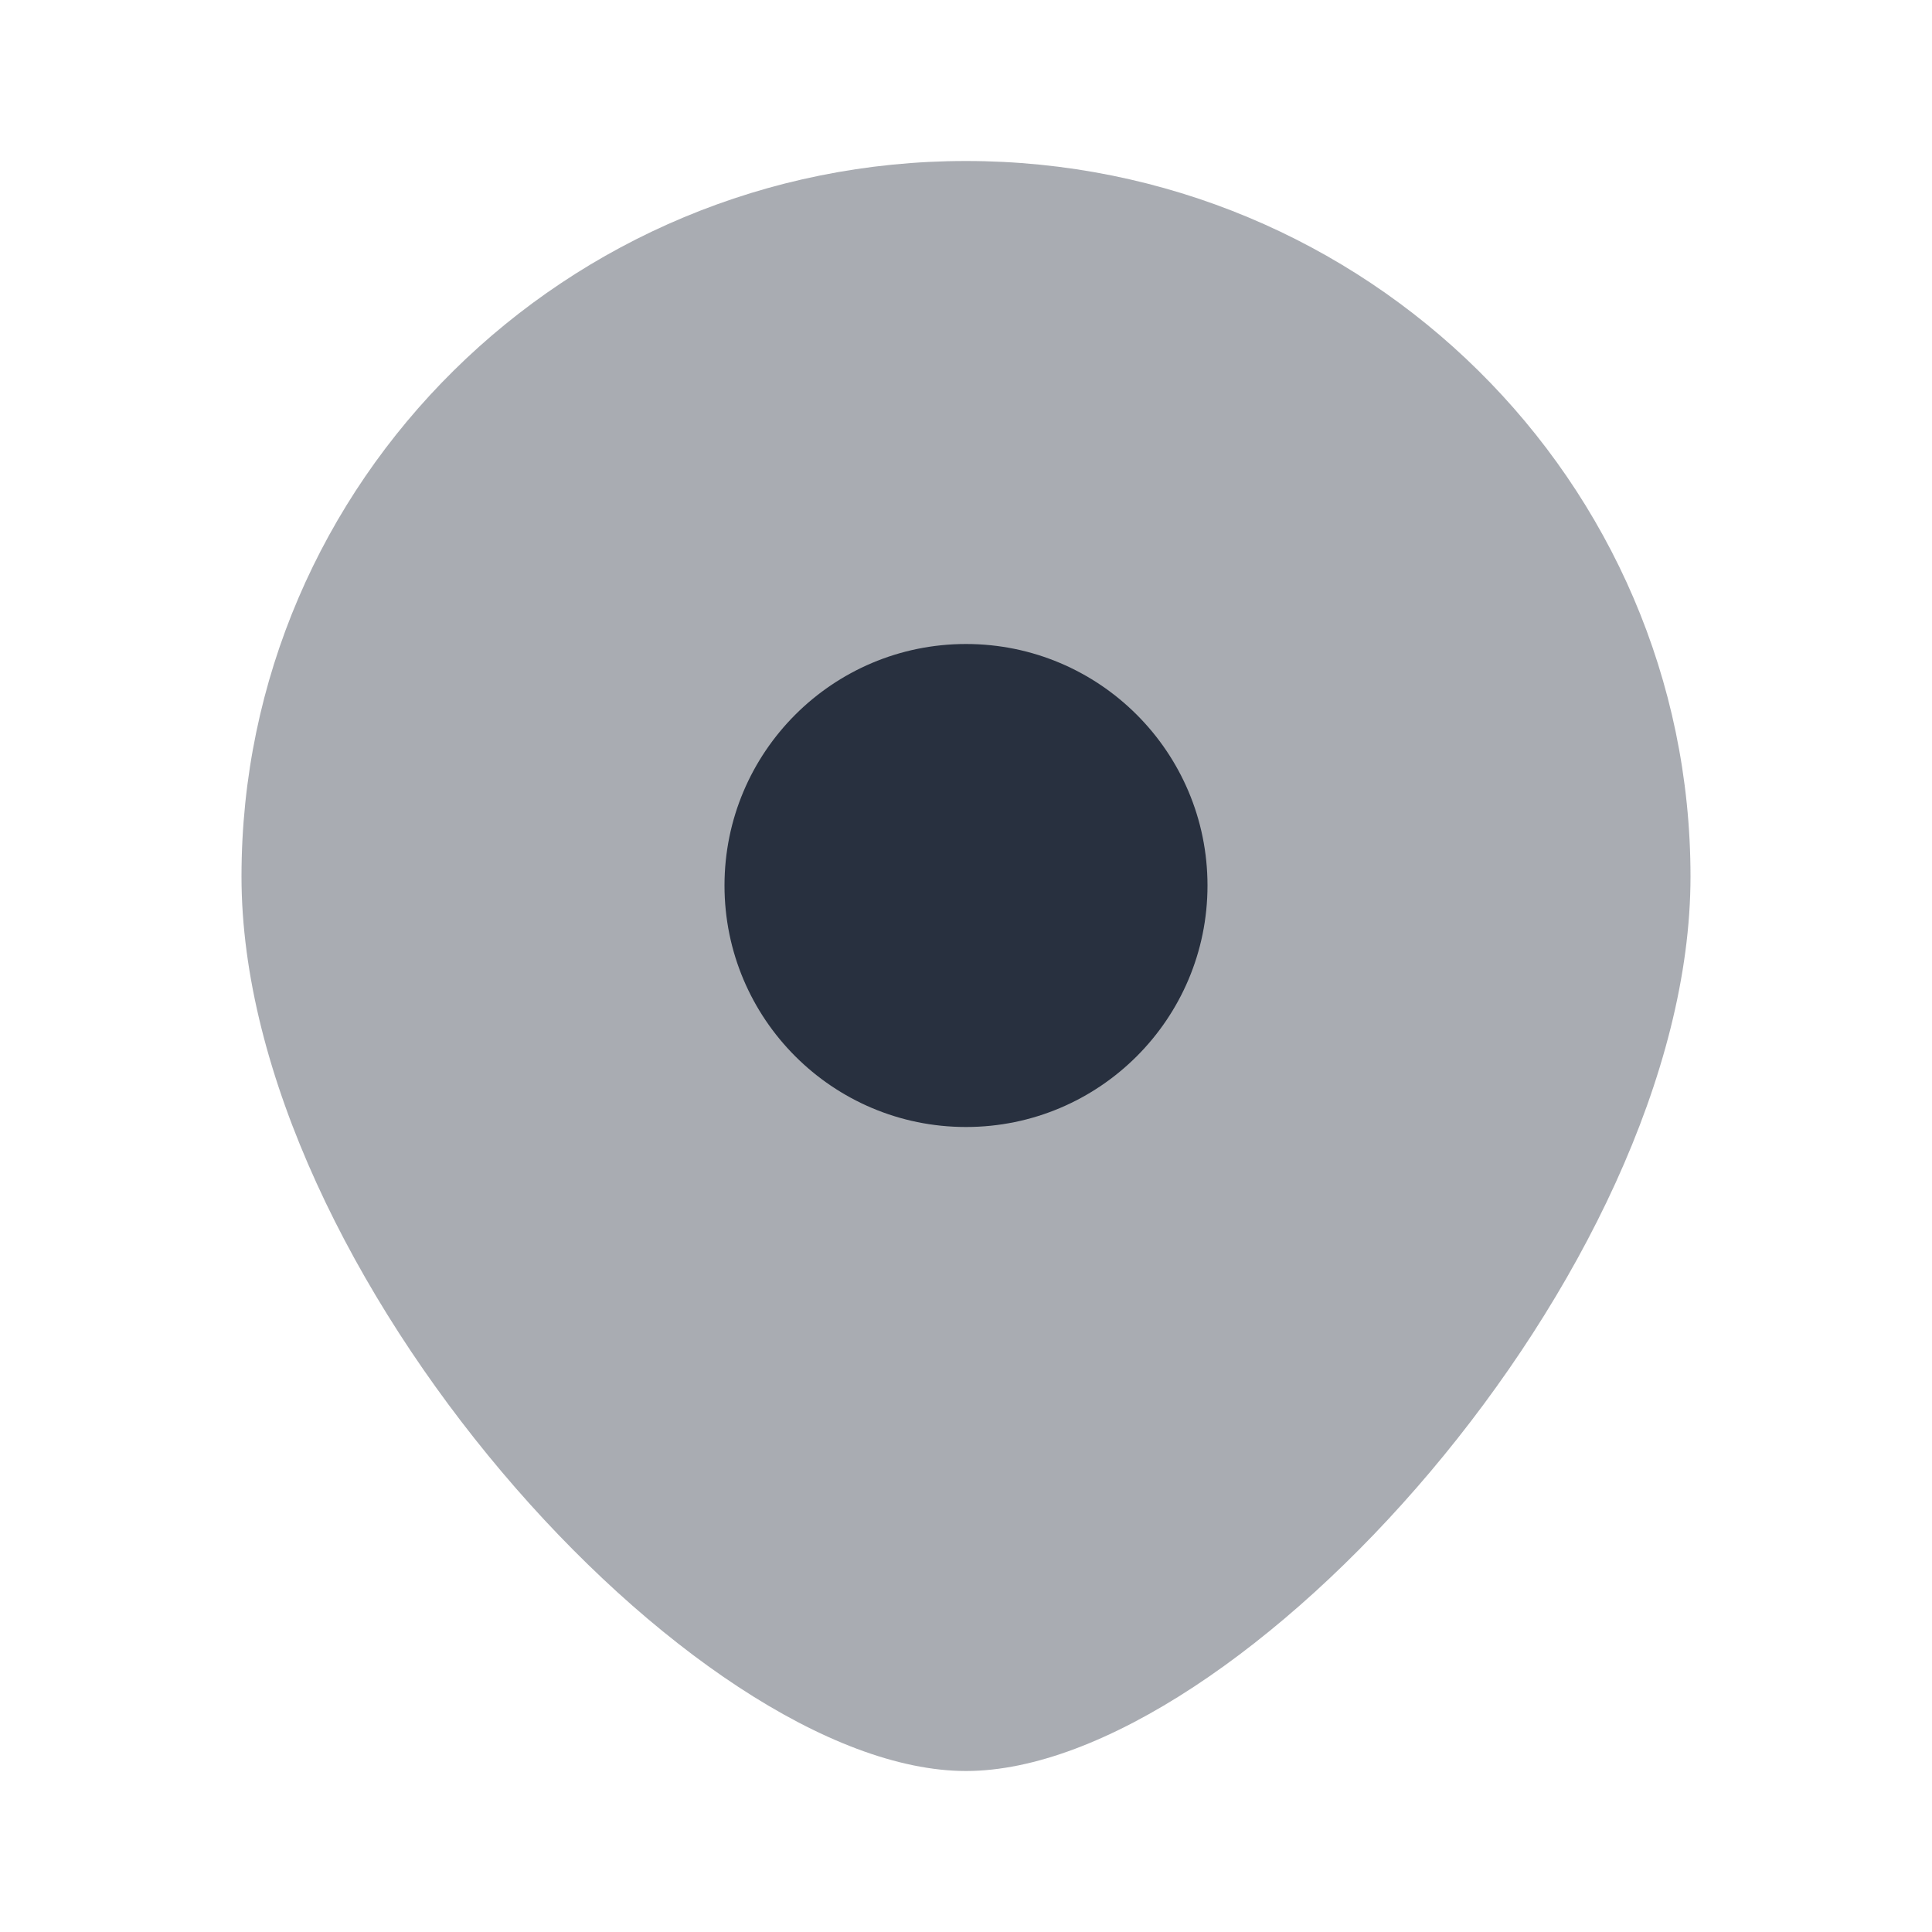 <svg  viewBox="0 0 24 24" fill="none" xmlns="http://www.w3.org/2000/svg">
<path opacity="0.4" d="M21 10.889C21 15.798 15.375 22 12 22C8.625 22 3 15.798 3 10.889C3 5.98 7.029 2 12 2C16.971 2 21 5.98 21 10.889Z" fill="#28303F"/>
<circle cx="12" cy="11" r="3" fill="#28303F"/>
</svg>
